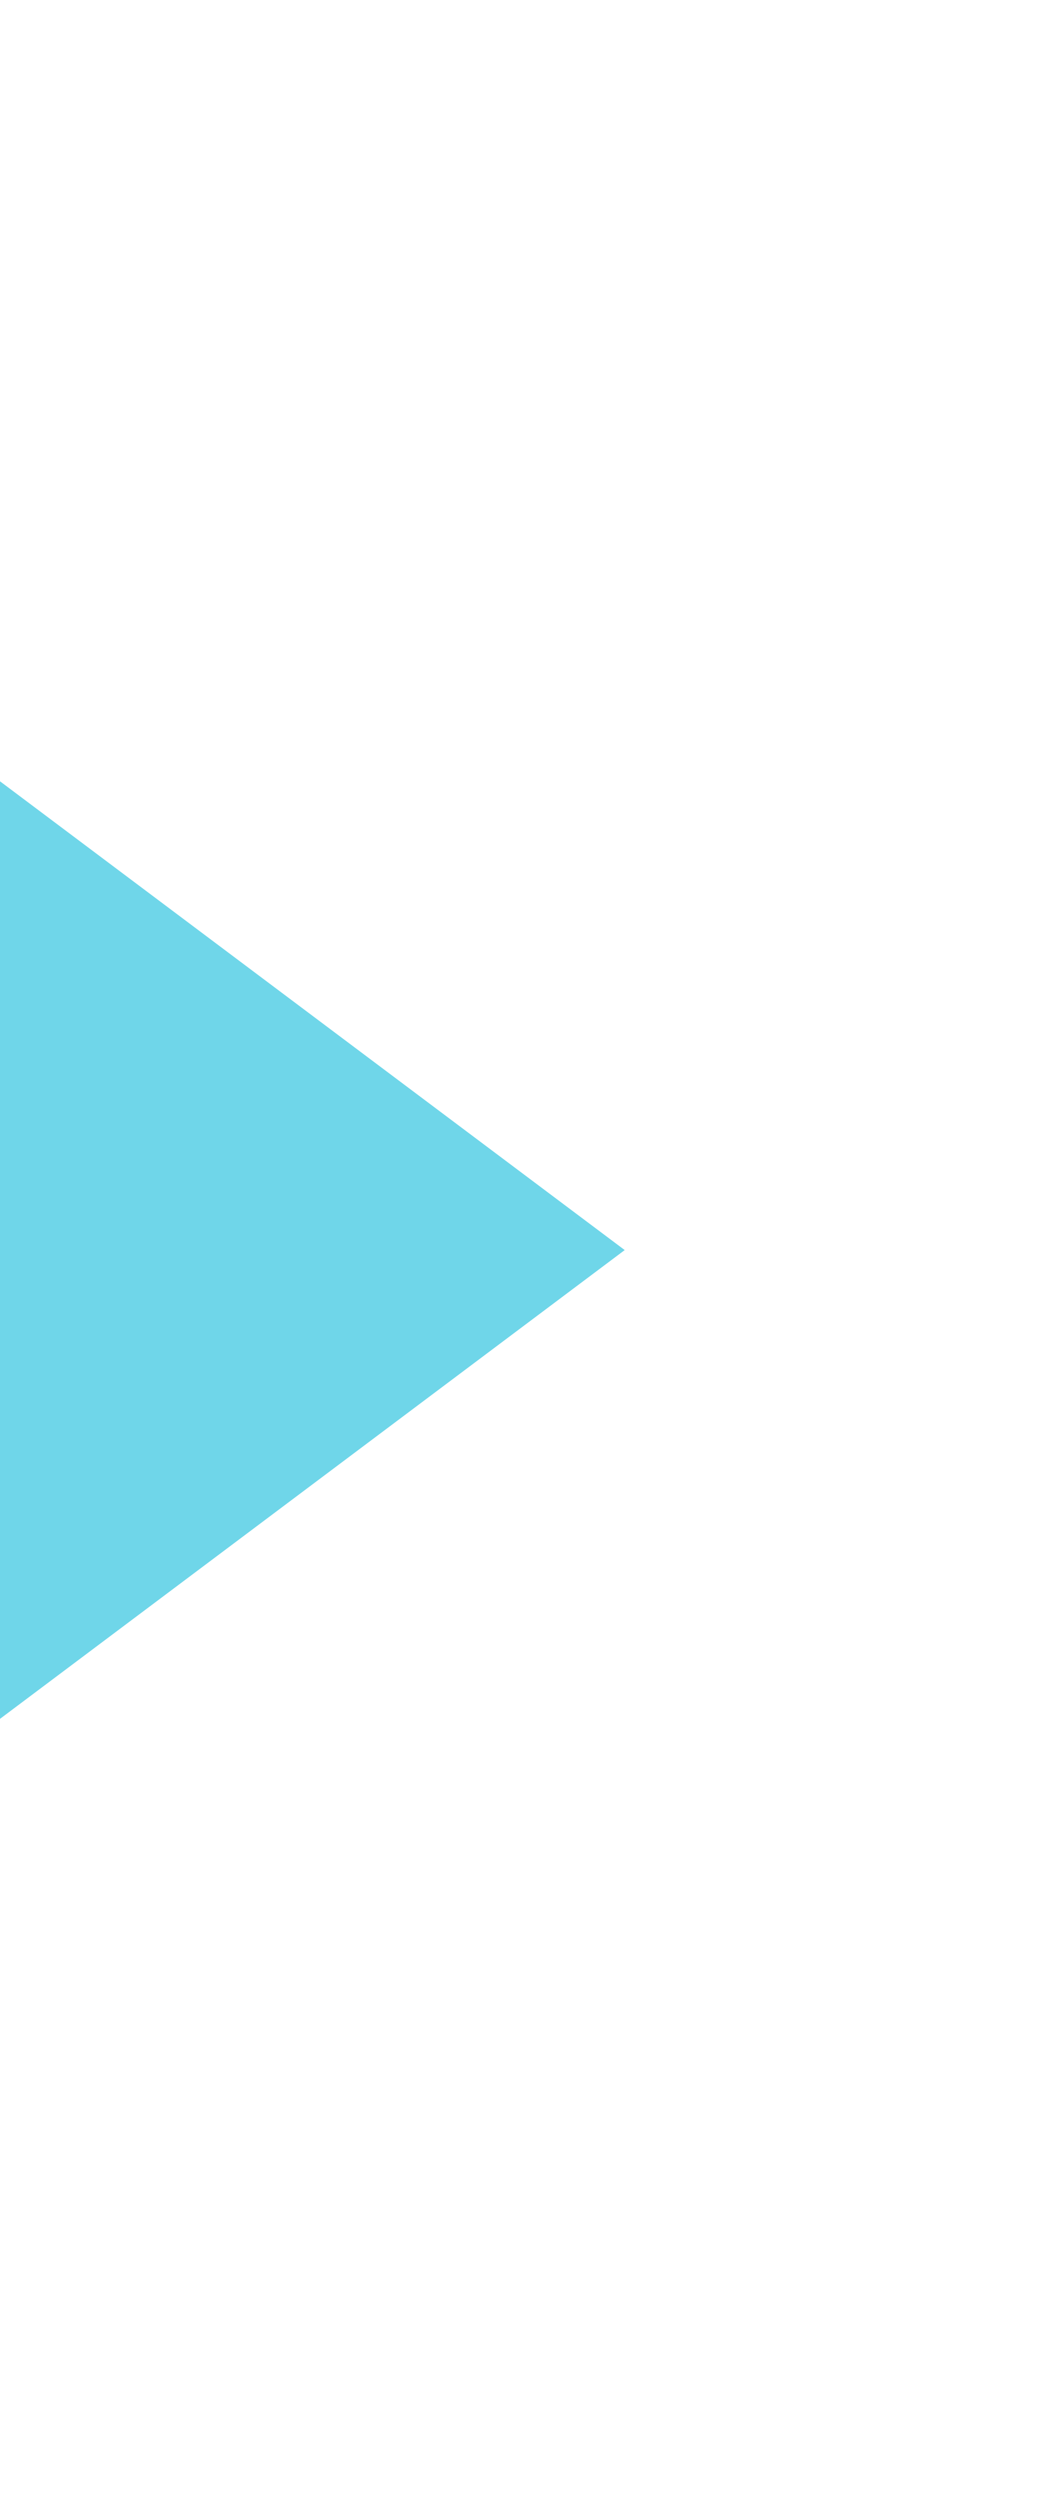 
<svg xmlns="http://www.w3.org/2000/svg" version="1.1" xmlns:xlink="http://www.w3.org/1999/xlink" preserveAspectRatio="none" x="0px" y="0px" width="17px" height="40px" viewBox="0 0 17 40">
<defs>
<g id="Layer0_0_FILL">
<path fill="#6FD6E9" stroke="none" d="
M 7 20
L 27 35 27 5 7 20 Z"/>
</g>
</defs>

<g transform="matrix( -1, 0, 0, 1, 17,0) ">
<use xlink:href="#Layer0_0_FILL"/>
</g>
</svg>
